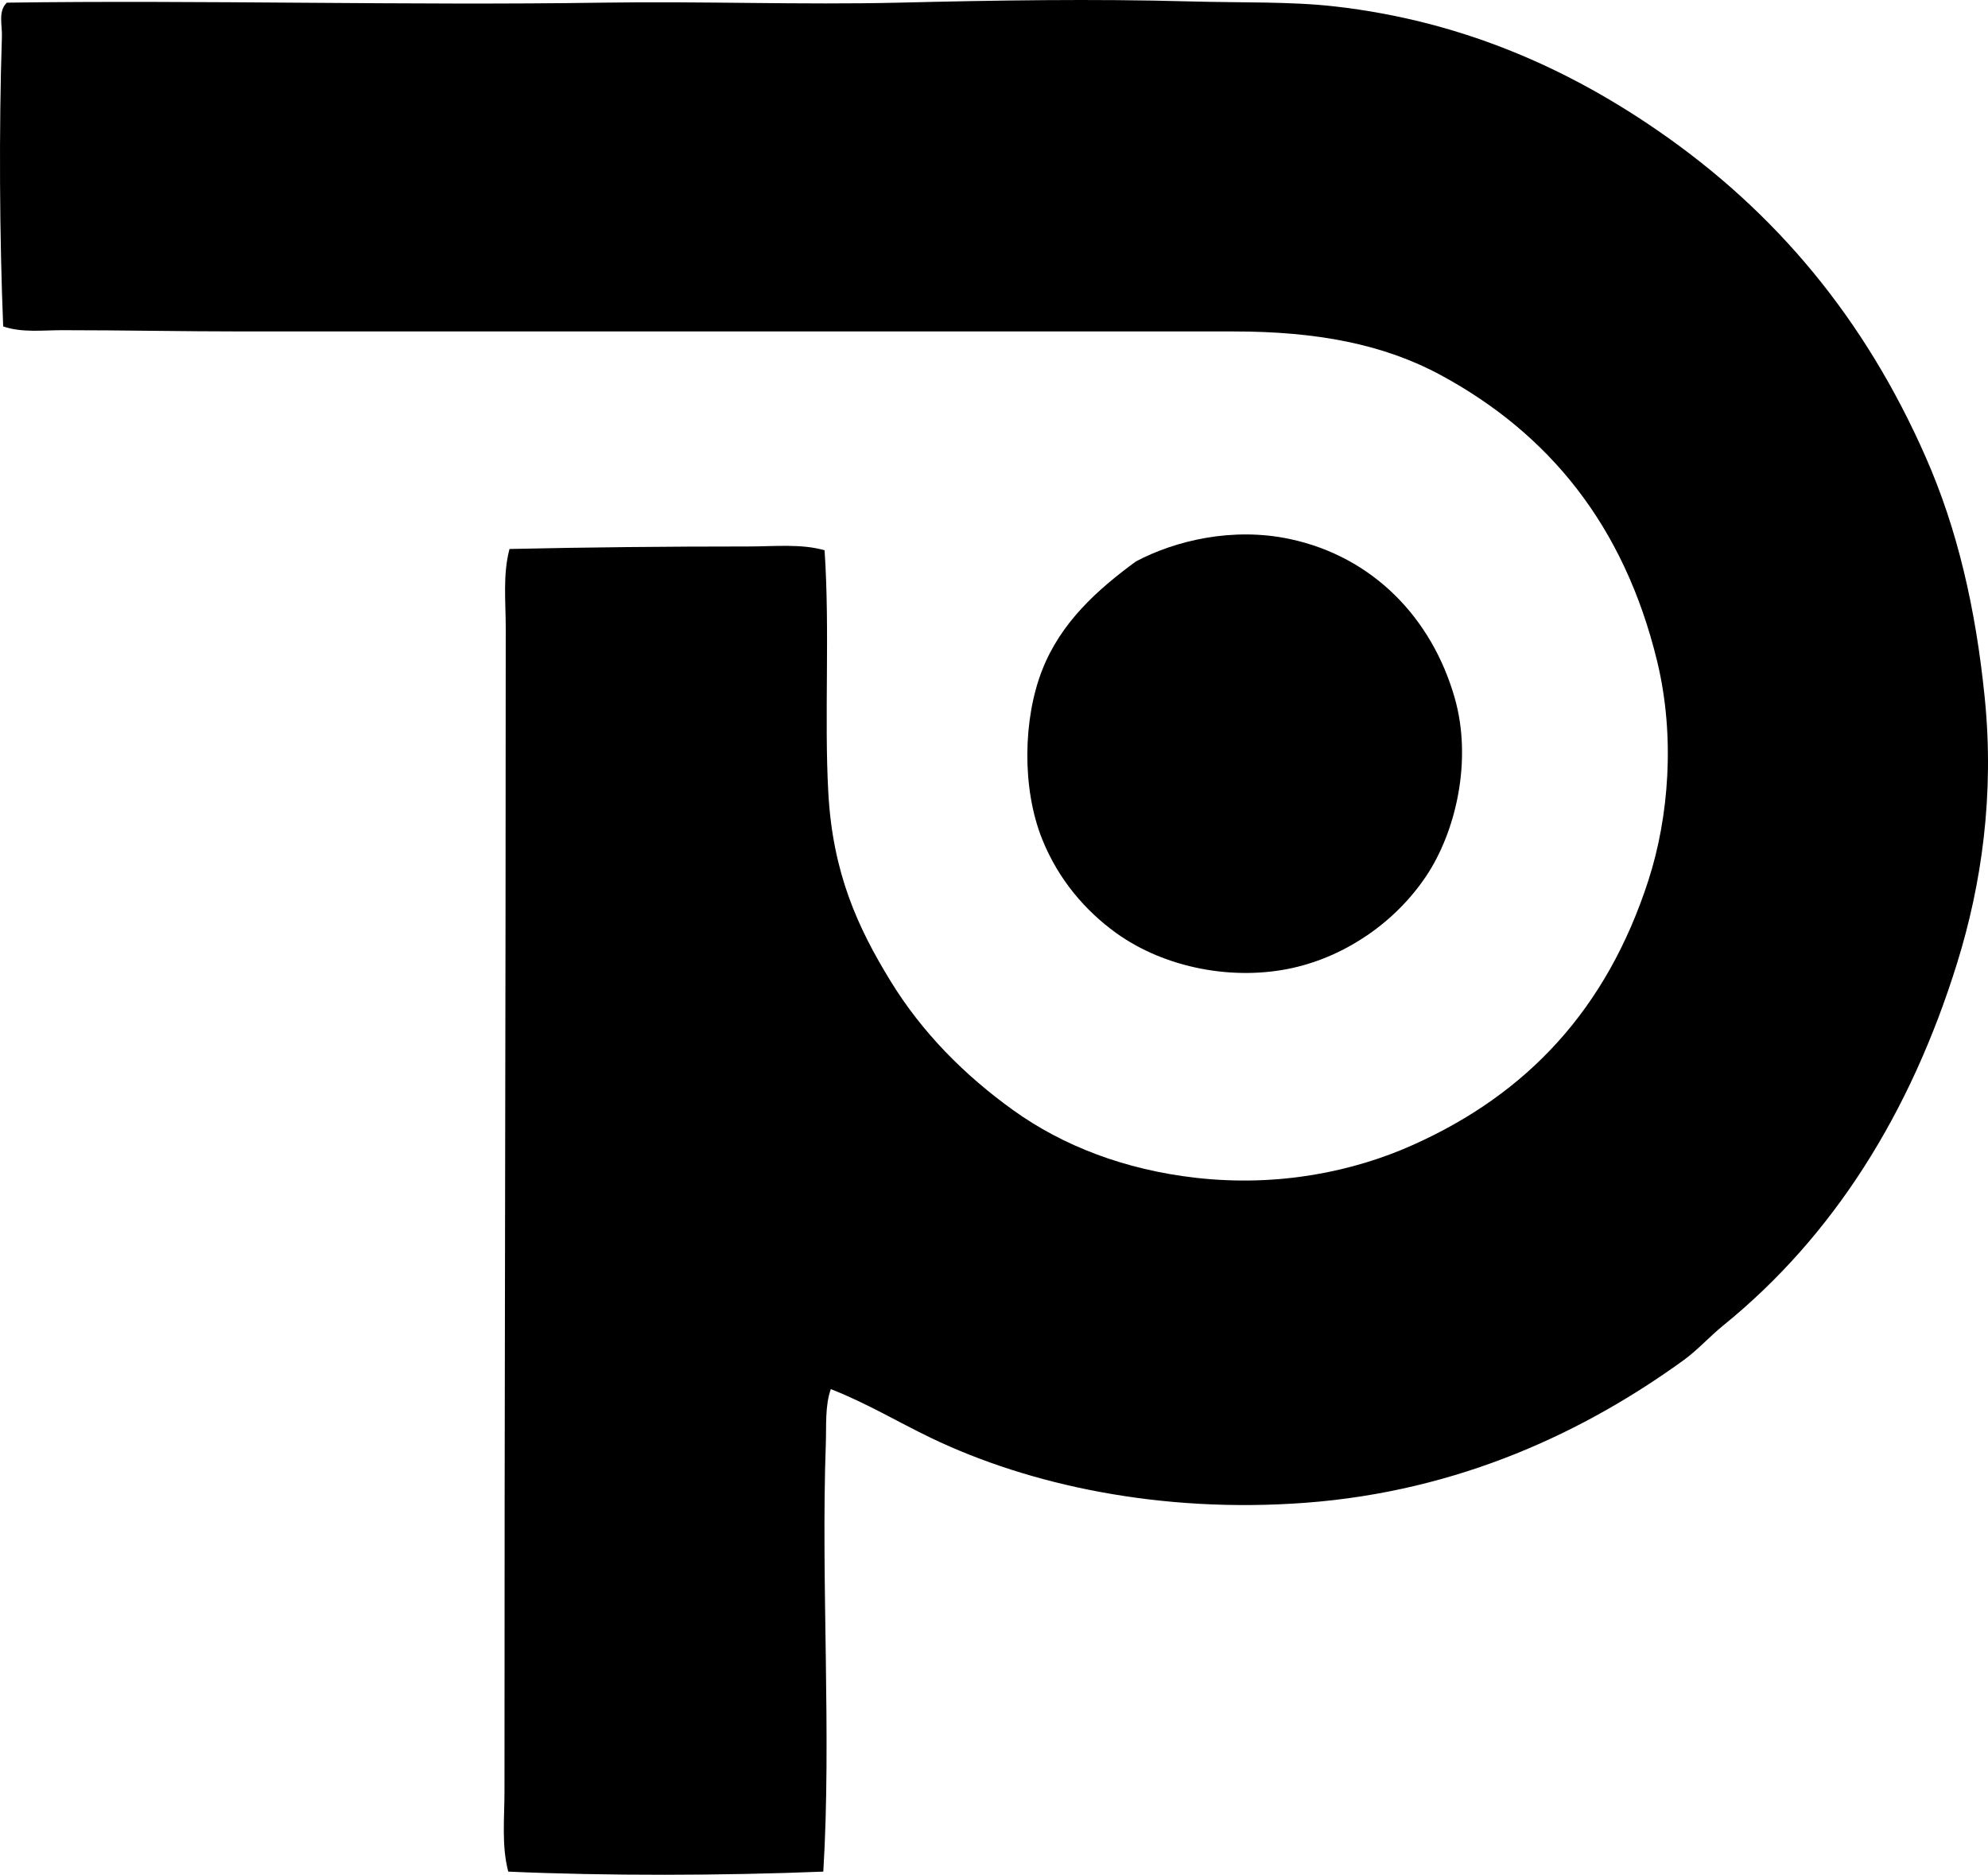 <?xml version="1.0" encoding="iso-8859-1"?>
<!-- Generator: Adobe Illustrator 19.2.0, SVG Export Plug-In . SVG Version: 6.00 Build 0)  -->
<svg version="1.1" xmlns="http://www.w3.org/2000/svg" xmlns:xlink="http://www.w3.org/1999/xlink" x="0px" y="0px"
	 viewBox="0 0 76.086 71.756" style="enable-background:new 0 0 76.086 71.756;" xml:space="preserve">
<g id="Ropraz_x5F_CH">
	<path style="fill-rule:evenodd;clip-rule:evenodd;" d="M31.797,53.166c-0.226,0.649-0.166,1.392-0.191,2.105
		c-0.188,5.292,0.221,11.187-0.096,16.364c-3.848,0.155-8.328,0.166-12.058,0c-0.26-0.997-0.144-2.034-0.144-3.062
		c-0.003-15.017,0.048-29.717,0.048-44.547c0-1.008-0.116-2.034,0.144-3.014c2.937-0.066,6.048-0.096,9.139-0.096
		c0.996,0,2.019-0.111,2.919,0.144c0.209,3.068-0.016,6.412,0.144,9.282c0.17,3.074,1.122,5.157,2.393,7.226
		c1.191,1.94,2.807,3.577,4.689,4.928c1.889,1.355,4.253,2.273,6.985,2.584c3.184,0.361,6.049-0.251,8.278-1.245
		c4.409-1.964,7.449-5.214,9.043-10.144c0.776-2.399,1.033-5.488,0.335-8.374c-1.267-5.231-4.168-8.731-8.277-10.957
		c-2.187-1.184-4.734-1.675-7.943-1.674c-12.538,0.001-25.254-0.002-37.897,0c-2.32,0-4.541-0.048-6.937-0.048
		c-0.747,0-1.528,0.103-2.249-0.144C-0.017,9.102-0.043,4.961,0.073,1.394c0.015-0.436-0.154-0.972,0.191-1.292
		c7.424-0.105,15.349,0.114,22.776,0c3.854-0.059,7.64,0.089,11.34,0c3.743-0.09,7.436-0.151,11.149-0.048
		c2.008,0.056,3.856-0.001,5.551,0.191c4.948,0.562,8.974,2.419,12.345,4.737c4.557,3.133,7.959,7.233,10.287,12.536
		c1.194,2.718,1.902,5.738,2.249,9.187c0.375,3.729-0.124,7.151-1.053,10.144c-1.788,5.769-4.756,10.476-8.947,13.876
		c-0.538,0.436-0.983,0.943-1.531,1.34c-3.718,2.69-8.524,5.014-14.498,5.455c-5.486,0.405-10.521-0.667-14.307-2.488
		C34.363,54.425,33.165,53.702,31.797,53.166z"/>
	<path style="fill-rule:evenodd;clip-rule:evenodd;" d="M43.472,21.49c1.517-0.804,3.707-1.323,5.886-0.861
		c3.19,0.676,5.443,3.029,6.316,6.077c0.686,2.397,0.047,5.136-1.101,6.842c-1.17,1.74-3.038,3.032-5.072,3.493
		c-2.261,0.512-4.909,0.024-6.795-1.34c-1.152-0.834-2.197-2.025-2.822-3.589c-0.782-1.955-0.725-4.605,0-6.459
		C40.6,23.82,41.999,22.571,43.472,21.49z"/>
</g>
<g id="Layer_1">
</g>
</svg>
